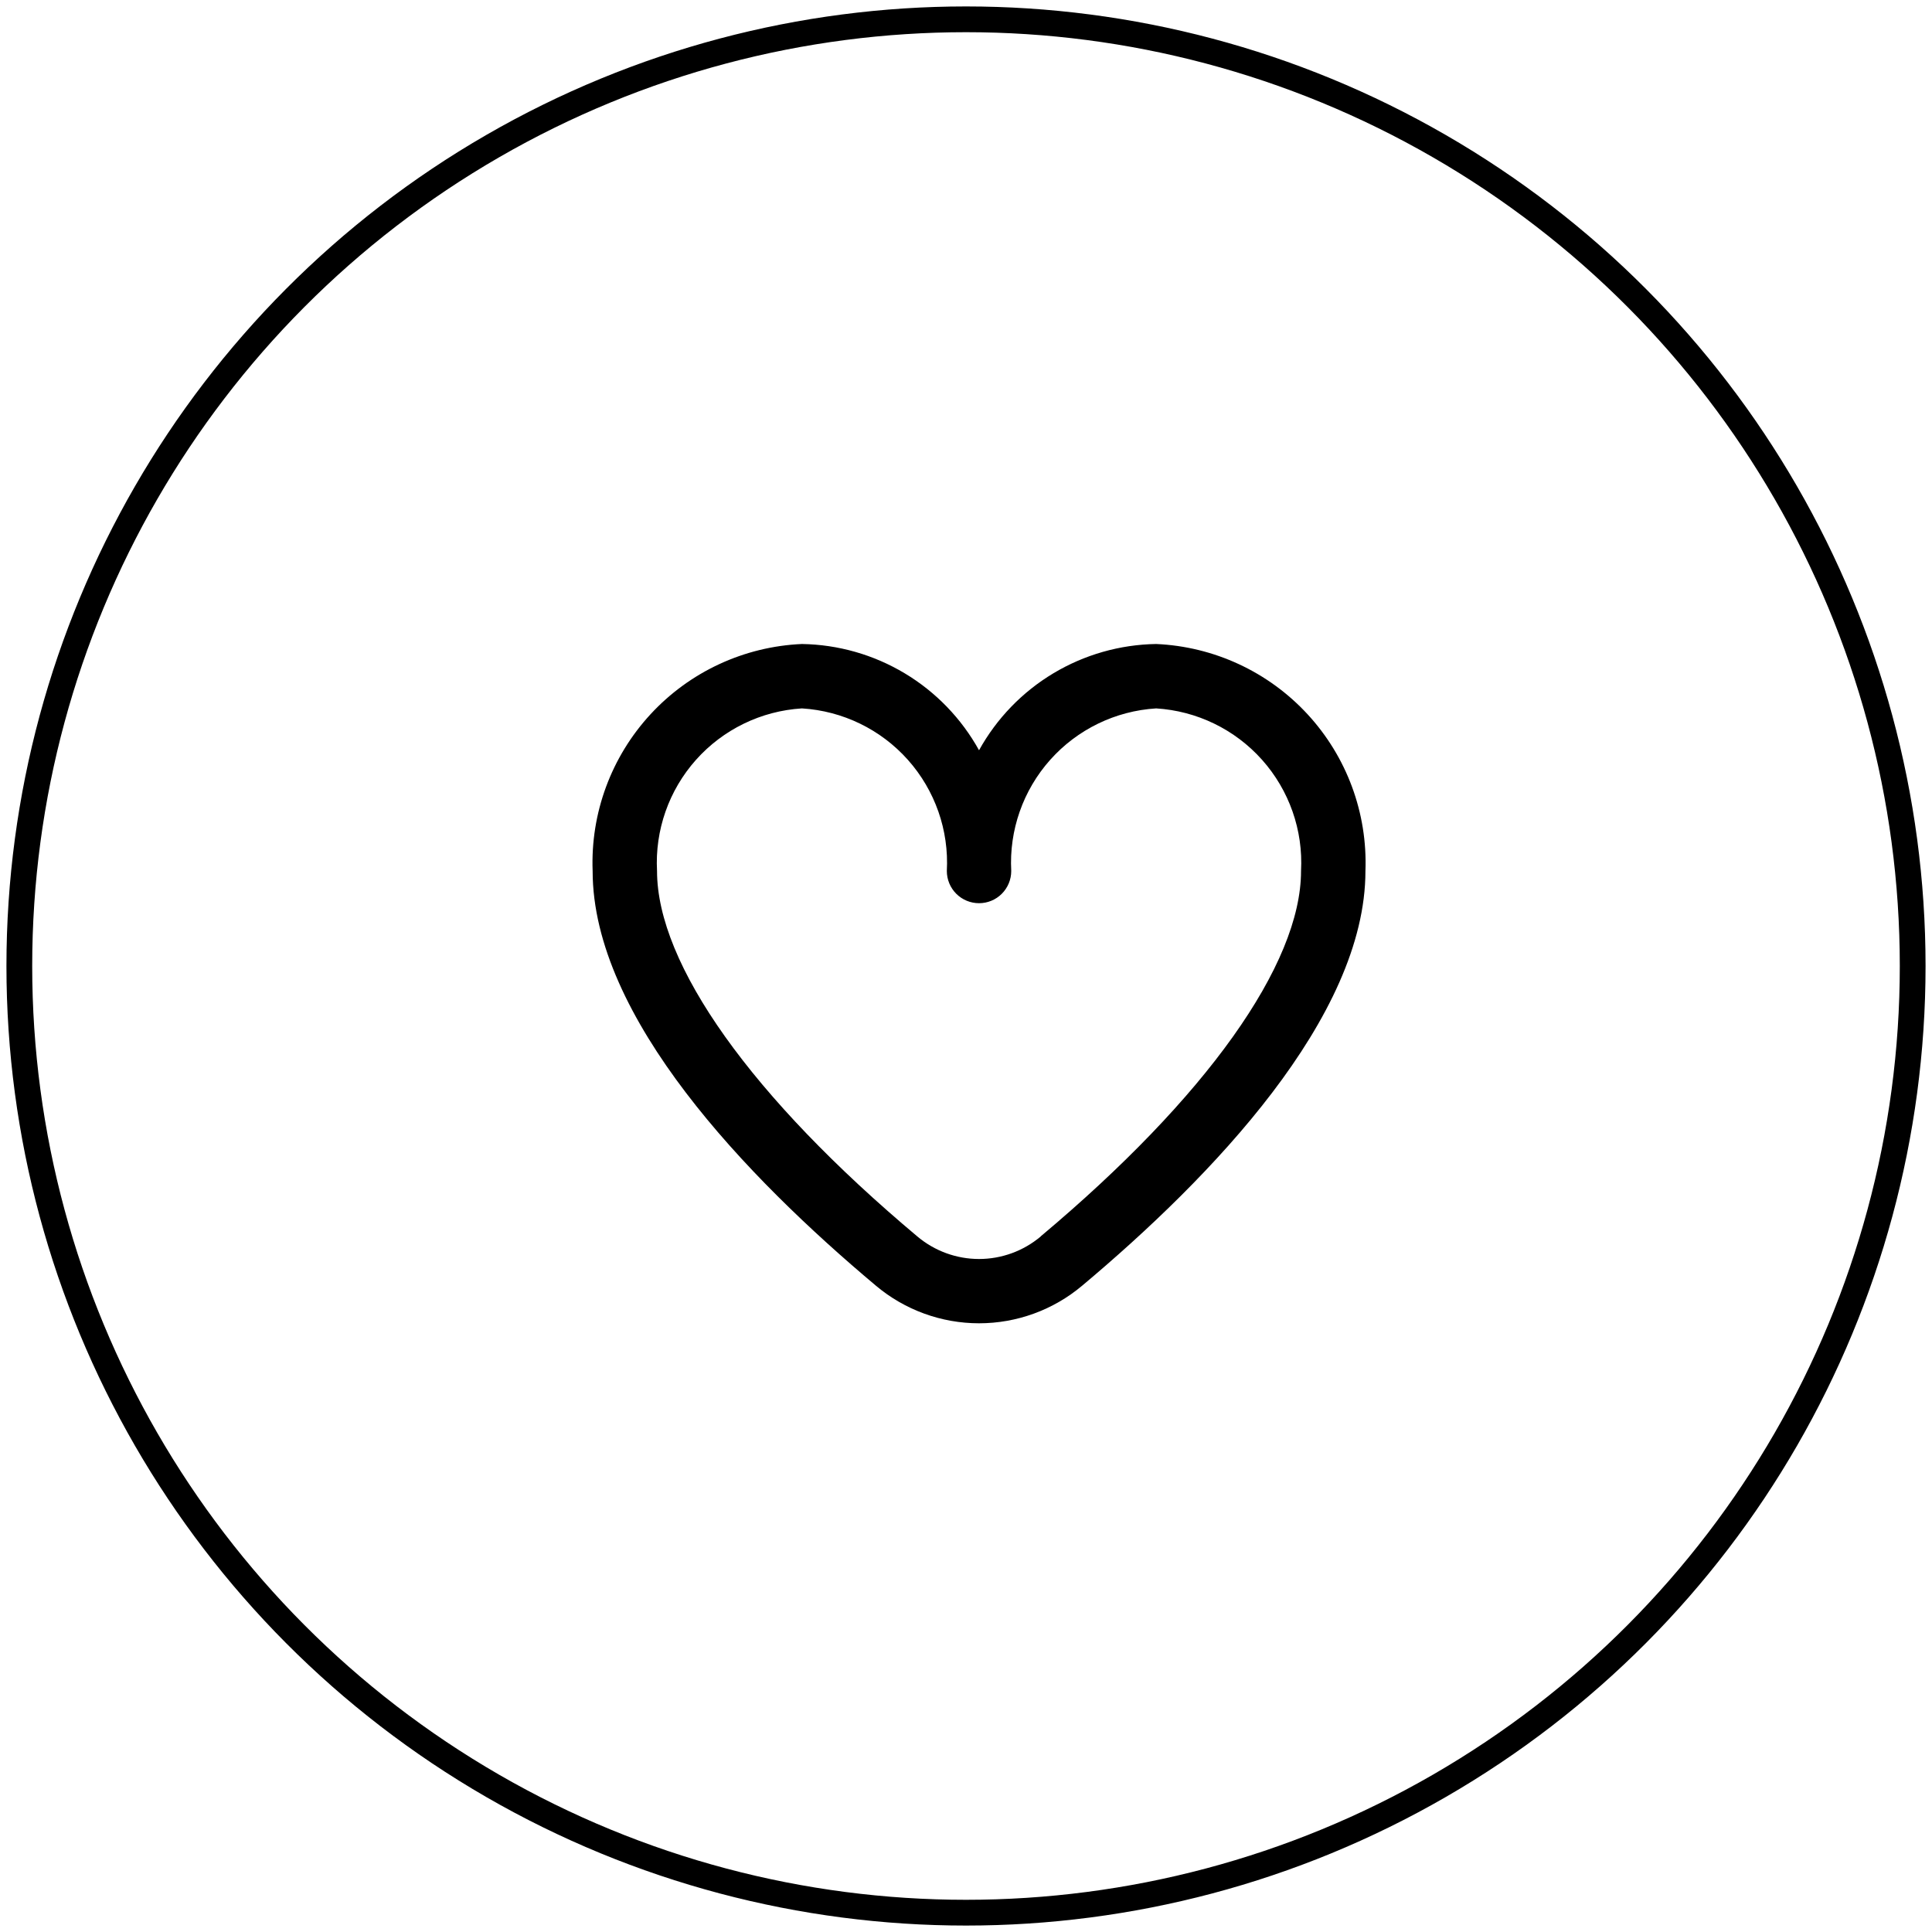 <svg width="75" height="75" viewBox="0 0 75 75" fill="none" xmlns="http://www.w3.org/2000/svg">
<path d="M44.881 25C43.474 25.022 42.097 25.415 40.889 26.139C39.682 26.863 38.688 27.893 38.006 29.125C37.324 27.893 36.33 26.863 35.123 26.139C33.916 25.415 32.539 25.022 31.131 25C28.887 25.098 26.773 26.079 25.251 27.73C23.728 29.381 22.921 31.568 23.006 33.812C23.006 39.496 28.989 45.704 34.006 49.913C35.126 50.854 36.543 51.37 38.006 51.37C39.469 51.37 40.886 50.854 42.006 49.913C47.024 45.704 53.006 39.496 53.006 33.812C53.091 31.568 52.284 29.381 50.761 27.73C49.239 26.079 47.125 25.098 44.881 25ZM40.4 48C39.73 48.564 38.882 48.874 38.006 48.874C37.13 48.874 36.282 48.564 35.612 48C29.19 42.611 25.506 37.441 25.506 33.812C25.421 32.231 25.964 30.68 27.018 29.497C28.072 28.315 29.55 27.597 31.131 27.5C32.712 27.597 34.191 28.315 35.244 29.497C36.298 30.68 36.842 32.231 36.756 33.812C36.756 34.144 36.888 34.462 37.122 34.696C37.357 34.931 37.675 35.062 38.006 35.062C38.338 35.062 38.656 34.931 38.89 34.696C39.124 34.462 39.256 34.144 39.256 33.812C39.171 32.231 39.714 30.68 40.768 29.497C41.822 28.315 43.3 27.597 44.881 27.5C46.462 27.597 47.941 28.315 48.994 29.497C50.048 30.68 50.592 32.231 50.506 33.812C50.506 37.441 46.822 42.611 40.4 47.995V48Z" fill="black"/>
<circle cx="37.5" cy="37.5" r="36.75" stroke="black" strokeWidth="1.5"/>
</svg>
